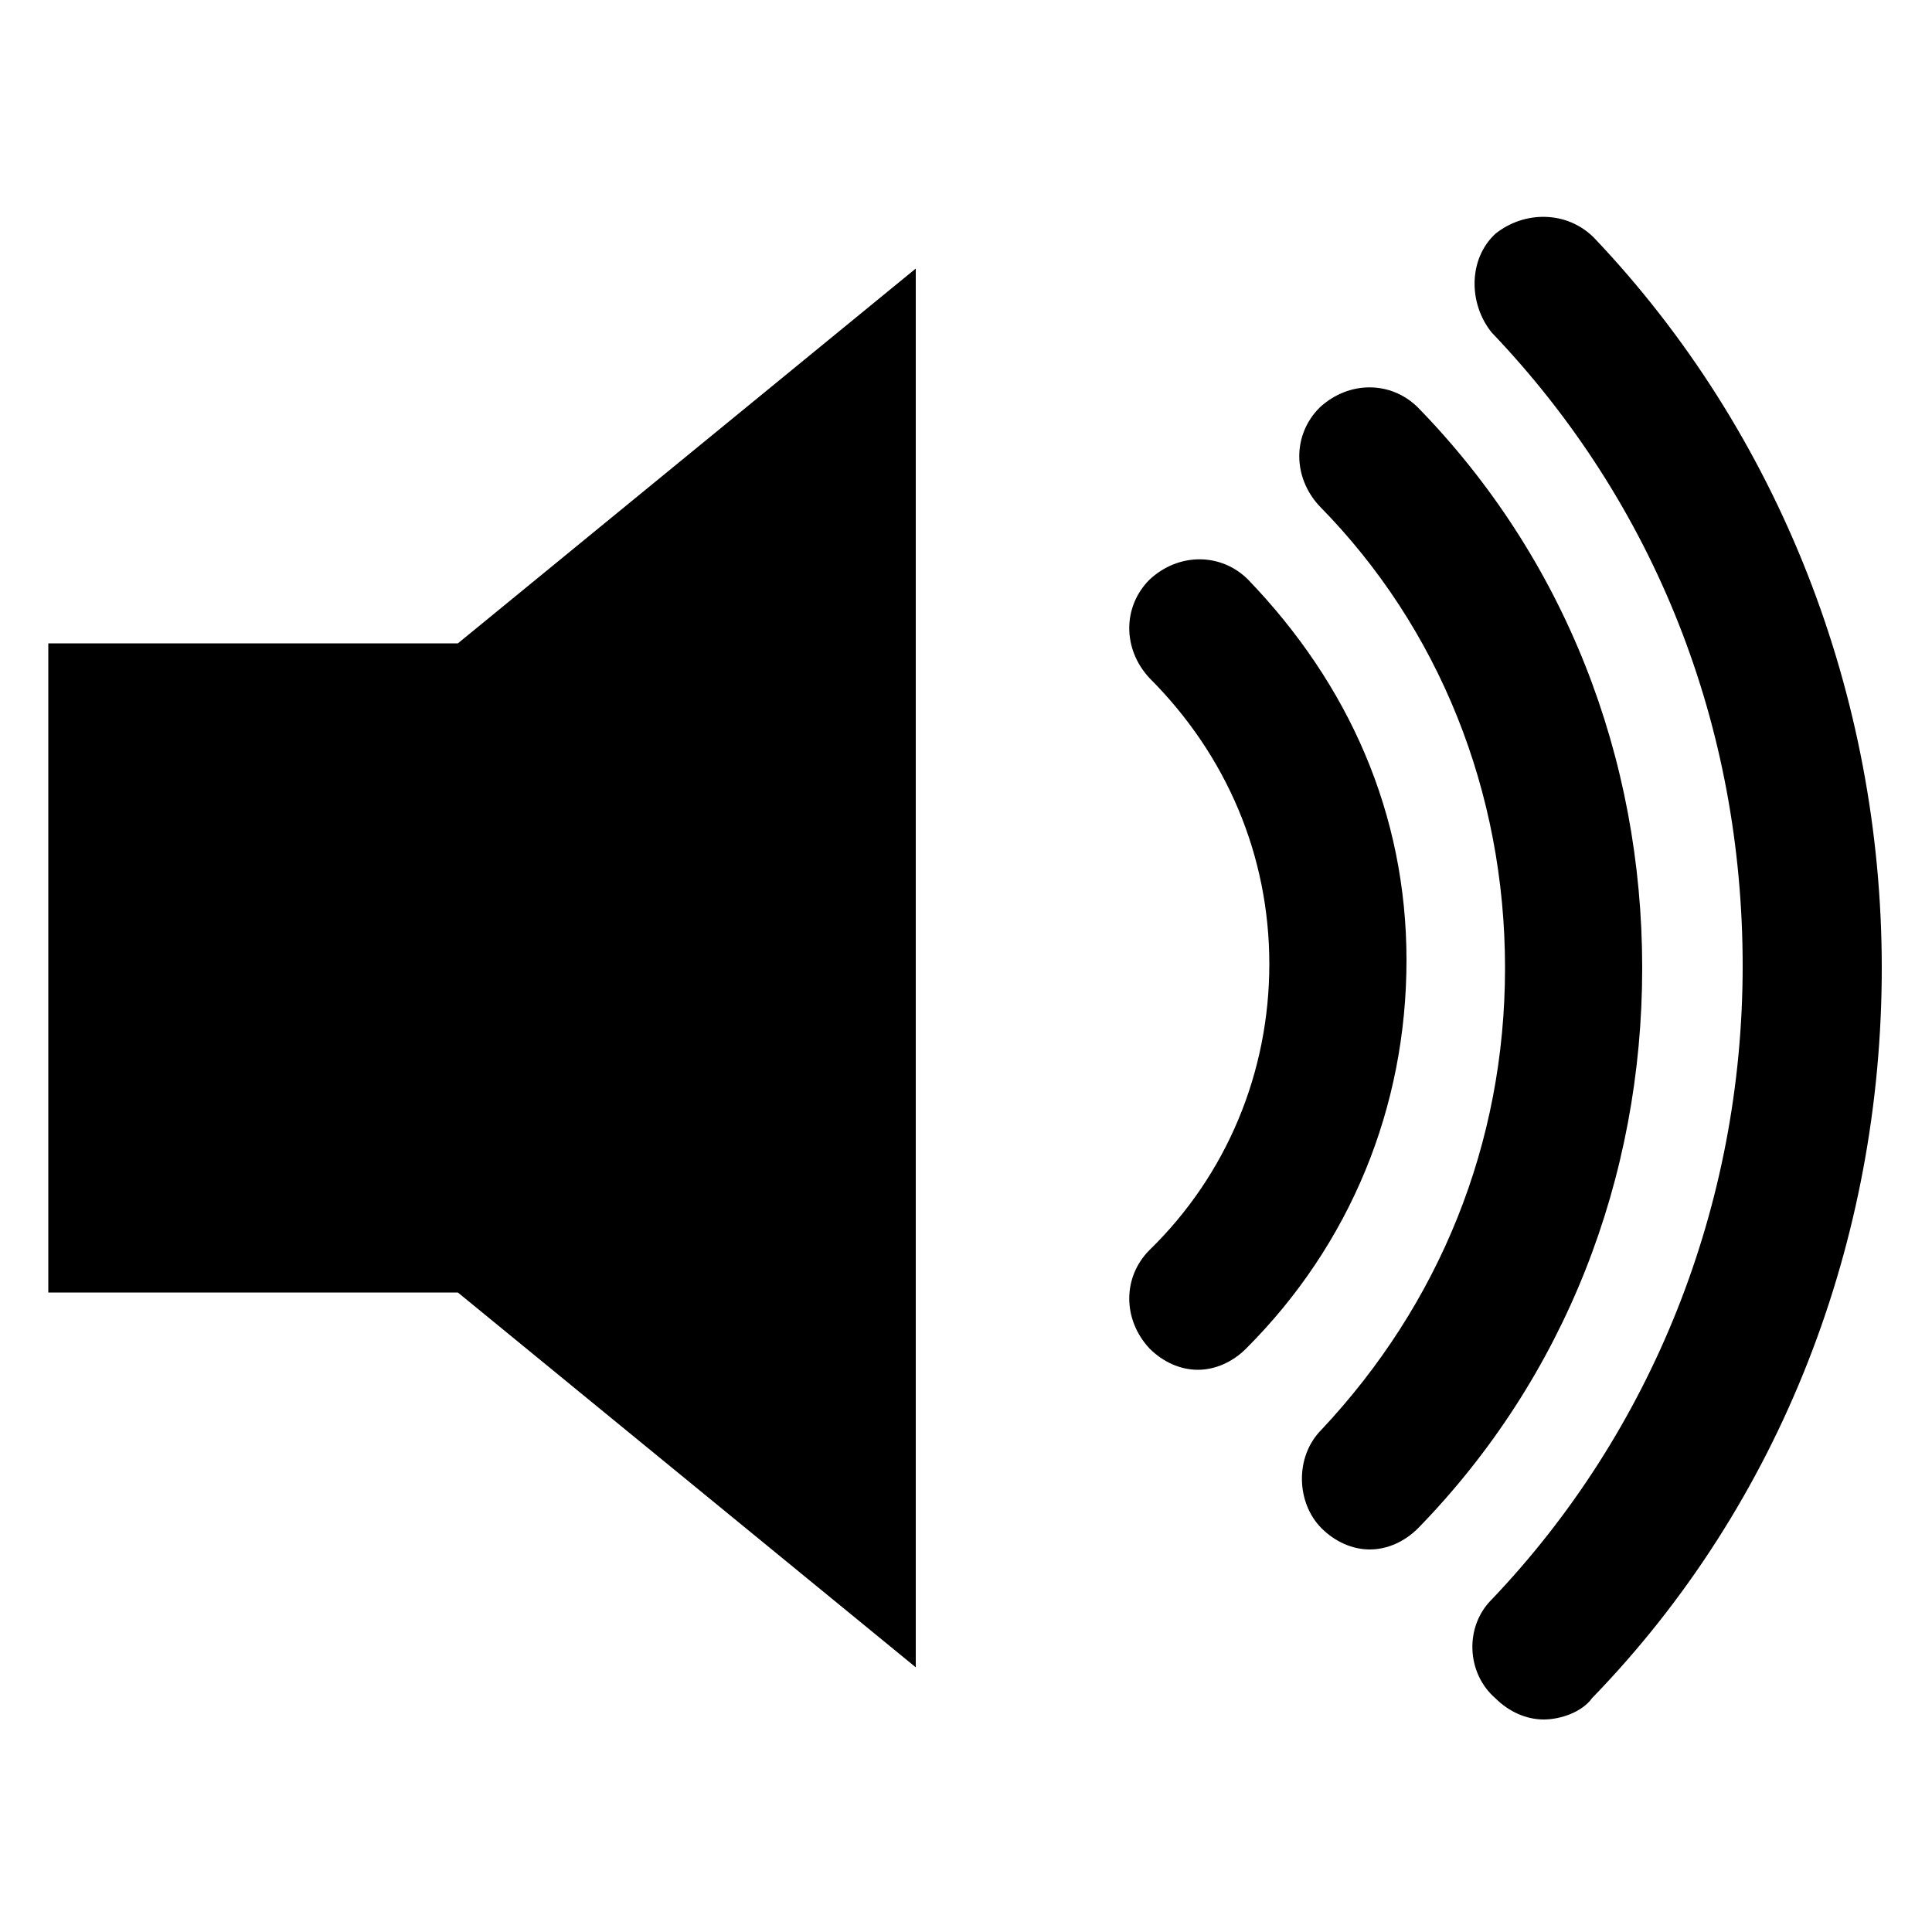 <svg height='100px' width='100px'  fill="#000000" xmlns="http://www.w3.org/2000/svg" xmlns:xlink="http://www.w3.org/1999/xlink" version="1.1" x="0px" y="0px" viewBox="0 0 100 100" style="enable-background:new 0 0 100 100;" xml:space="preserve"><polygon points="2.5,33.3 2.5,66.9 23.7,66.9 47.4,86.3 47.4,13.9 23.7,33.3 "></polygon><path d="M82.5,12.3c-1.4-1.4-3.6-1.4-5.1-0.2c-1.4,1.3-1.4,3.6-0.2,5.1c8.5,8.9,13,20.4,13,32.8s-4.7,24.1-13,32.8  c-1.4,1.4-1.3,3.8,0.2,5.1c0.7,0.7,1.6,1.1,2.5,1.1s2-0.4,2.5-1.1c9.8-10.1,15-23.7,15-37.8S92.1,22.4,82.5,12.3z"></path><path d="M73.4,21.1c-1.4-1.4-3.6-1.4-5.1,0c-1.4,1.4-1.4,3.6,0,5.1c6.2,6.3,9.6,14.8,9.6,23.9S74.5,67.5,68.4,74  c-1.4,1.4-1.3,3.8,0,5.1c0.7,0.7,1.6,1.1,2.5,1.1s1.8-0.4,2.5-1.1C81,71.3,85,61,85,50.1S81,28.9,73.4,21.1z"></path><path d="M64.6,30c-1.4-1.4-3.6-1.4-5.1,0c-1.4,1.4-1.4,3.6,0,5.1c4,4,6.2,9.2,6.2,14.8s-2.2,10.9-6.2,14.8c-1.4,1.4-1.4,3.6,0,5.1  c0.7,0.7,1.6,1.1,2.5,1.1c0.9,0,1.8-0.4,2.5-1.1c5.4-5.4,8.3-12.5,8.3-20.1S69.8,35.4,64.6,30z"></path></svg>